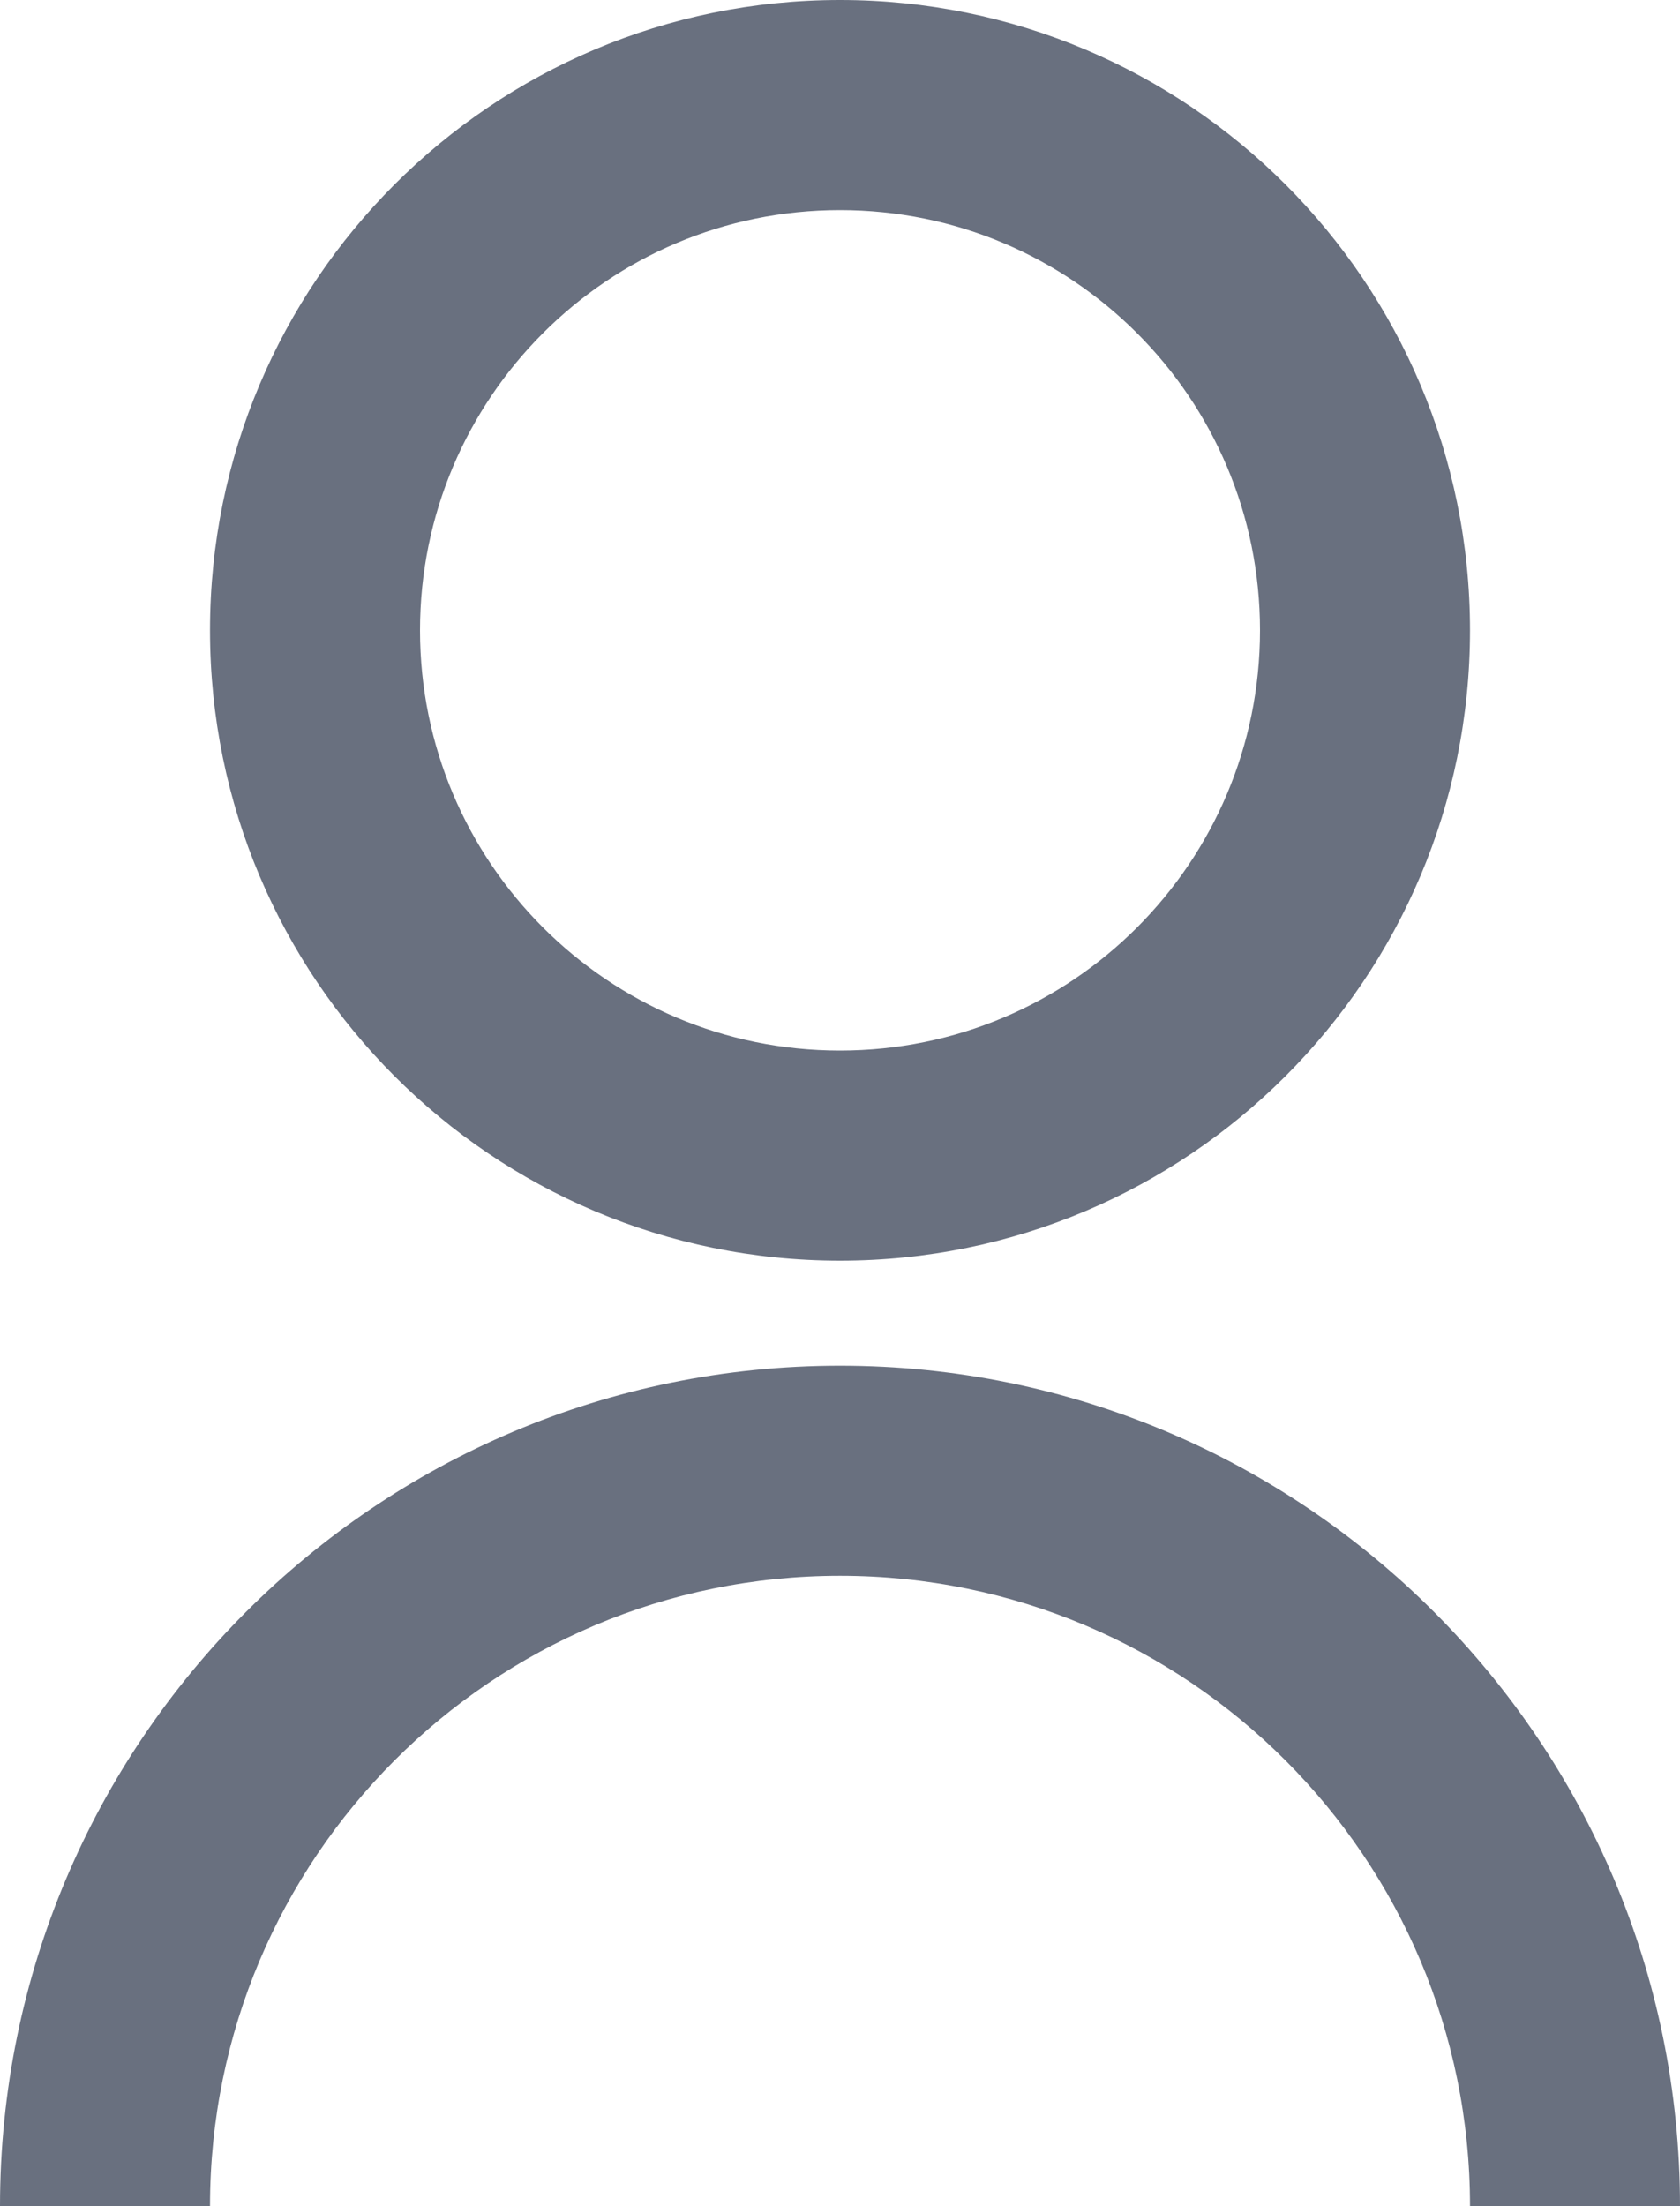 ﻿<?xml version="1.0" encoding="utf-8"?>
<svg version="1.1" xmlns:xlink="http://www.w3.org/1999/xlink" width="16px" height="21px" xmlns="http://www.w3.org/2000/svg">
  <g transform="matrix(1 0 0 1 -538 -253 )">
    <path d="M 2 21  L 0 21  C 0 16.582  3.582 13  8 13  C 12.418 13  16 16.582  16 21  L 14 21  C 14 17.686  11.314 15  8 15  C 4.686 15  2 17.686  2 21  Z M 14 6  C 14 9.315  11.315 12  8 12  C 4.685 12  2 9.315  2 6  C 2 2.685  4.685 0  8 0  C 11.315 0  14 2.685  14 6  Z M 4 6  C 4 8.21  5.79 10  8 10  C 10.21 10  12 8.21  12 6  C 12 3.79  10.21 2  8 2  C 5.79 2  4 3.79  4 6  Z " fill-rule="nonzero" fill="#69707f" stroke="none" transform="matrix(1 0 0 1 538 253 )" />
  </g>
</svg>